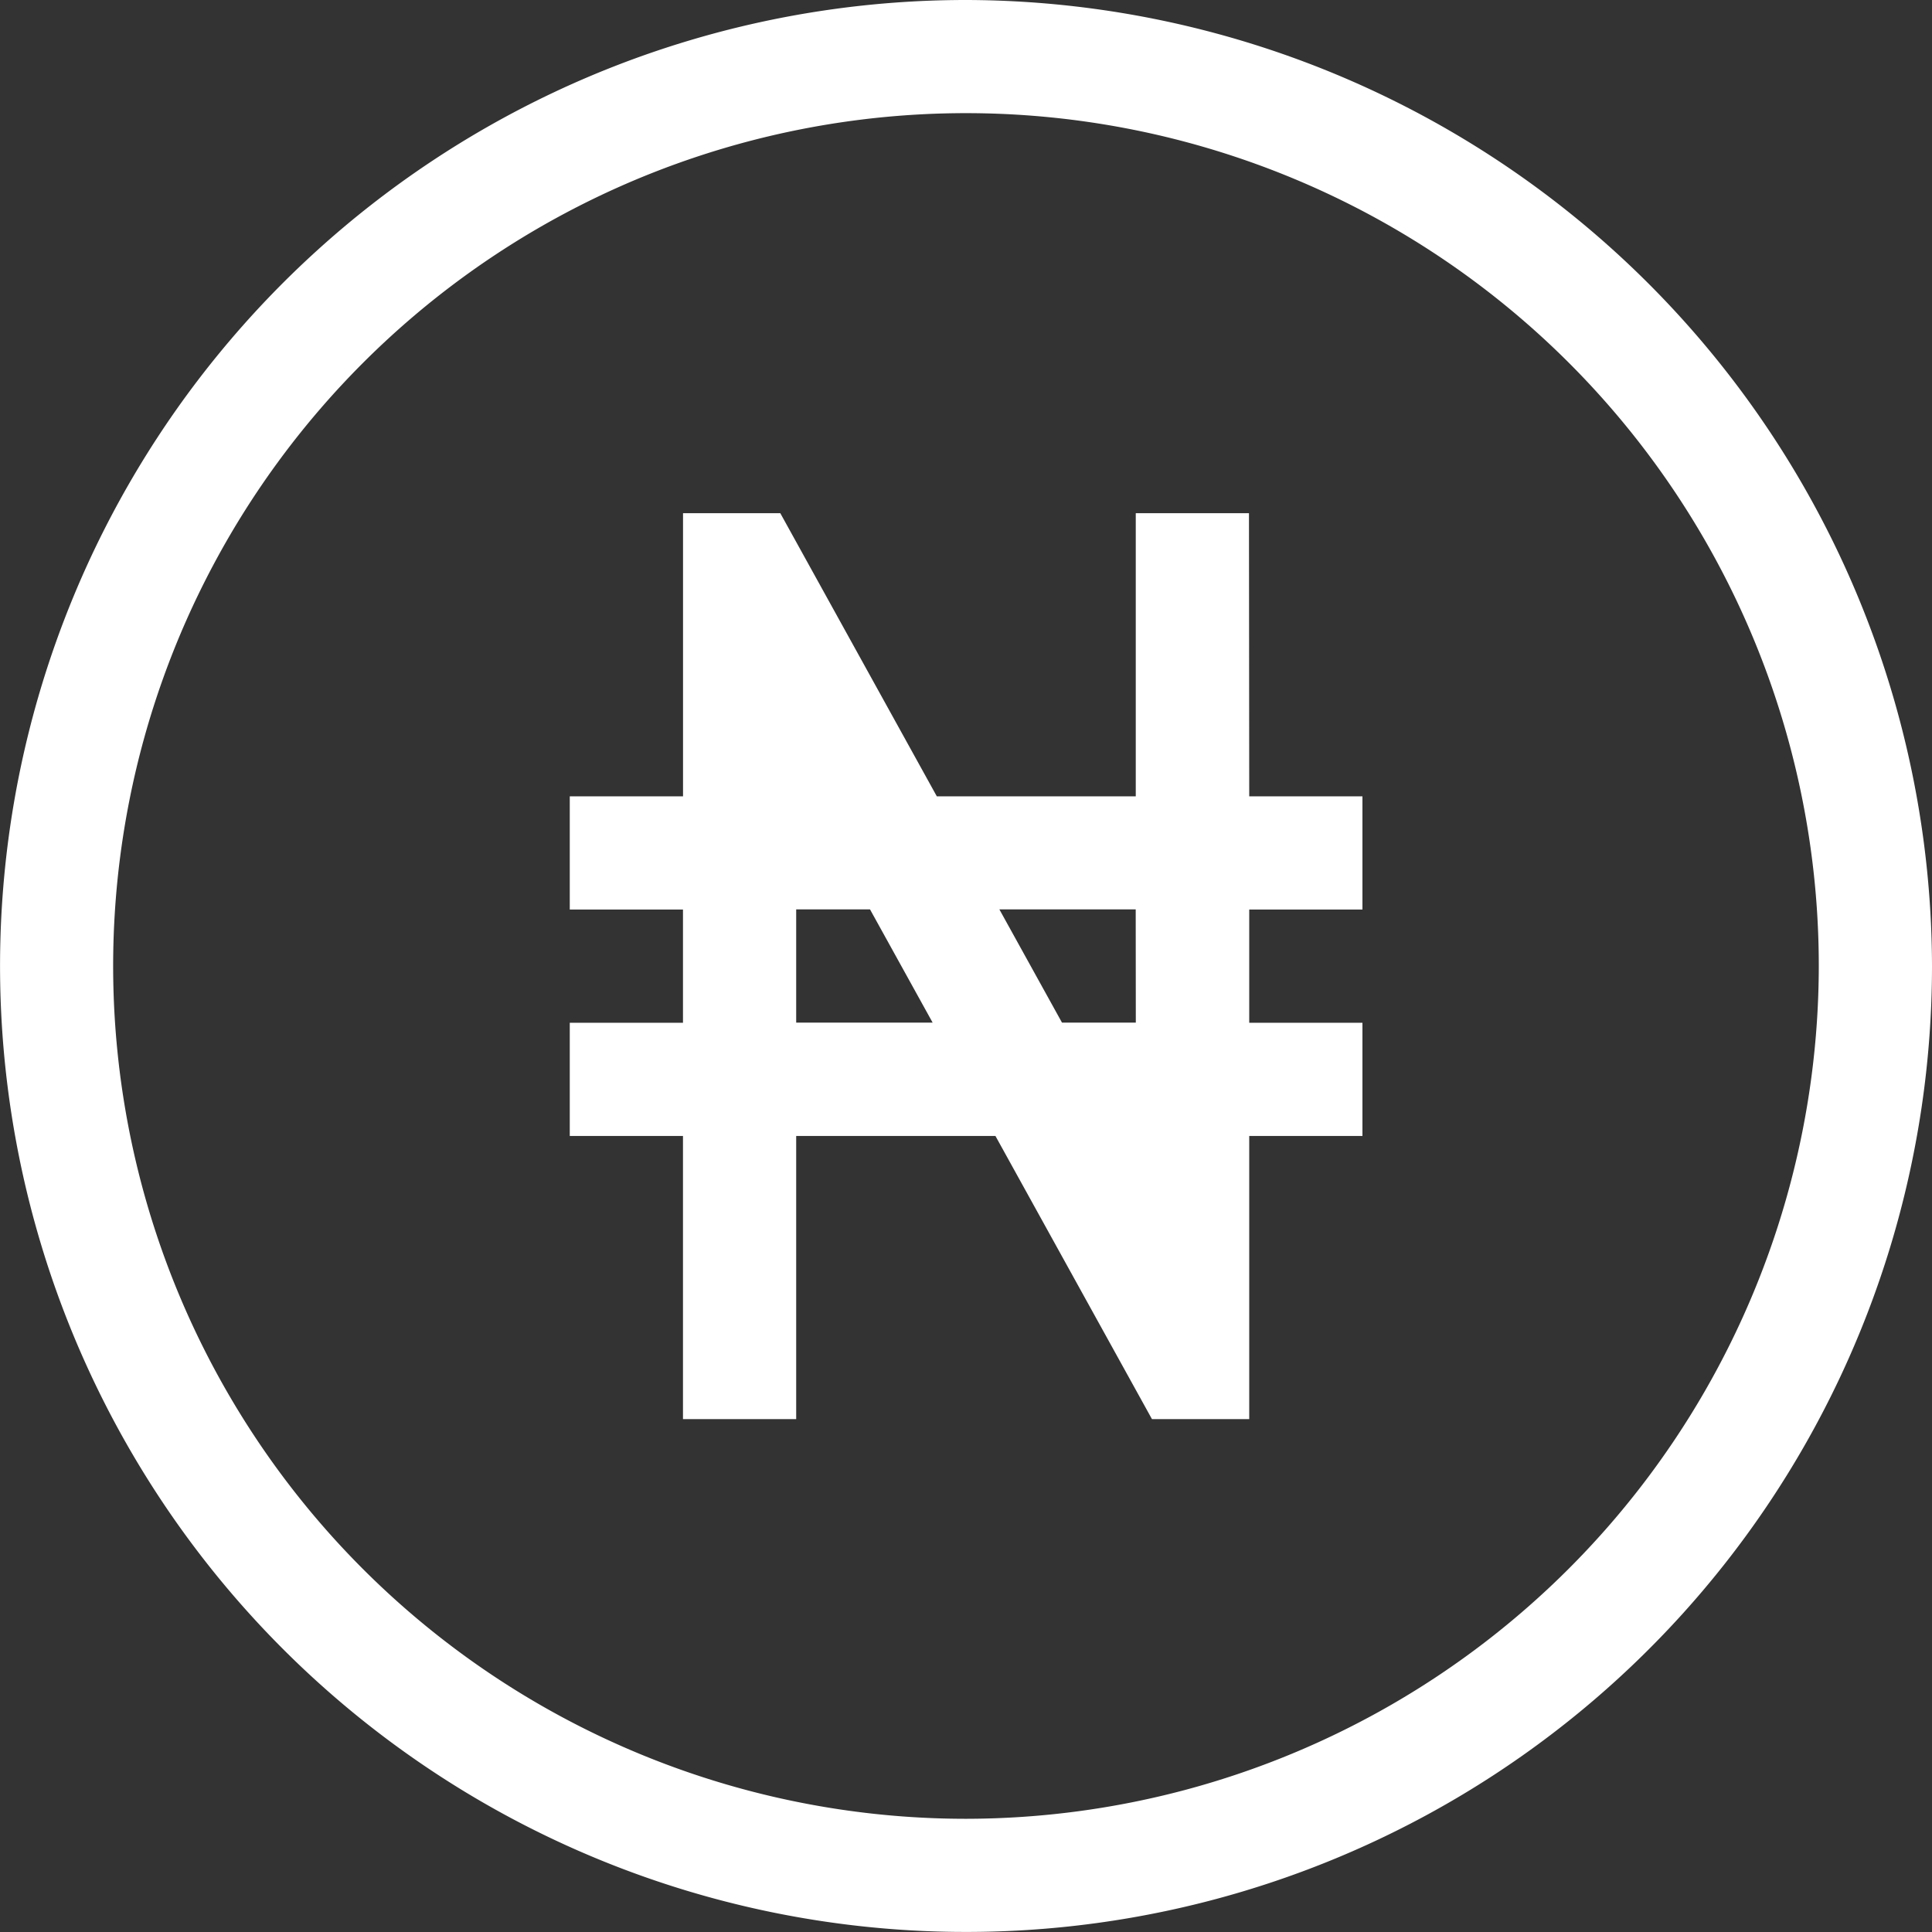 <svg id="naira" xmlns="http://www.w3.org/2000/svg" width="36.845" height="36.845" viewBox="0 0 36.845 36.845">
  <rect x="0" y="0" width="36.845" height="36.845" fill="#333333" stroke="none"/>
  <path id="Path_586" data-name="Path 586" d="M163.953,136h-2.159v5.4H158l-2.985-5.4h-1.855v5.4H151v2.159h2.159v2.159H151v2.159h2.159v5.4h2.159v-5.4h3.8l2.985,5.4h1.855v-5.4h2.159v-2.159h-2.159v-2.159h2.159V141.4h-2.159Zm-8.635,9.715v-2.159h1.408l1.194,2.159Zm6.477,0h-1.408l-1.194-2.159h2.6Zm0,0" transform="translate(-140.134 -126.213)" fill="white"/>
  <path id="Path_587" data-name="Path 587" d="M18.422,0A18.422,18.422,0,1,0,36.845,18.422,18.462,18.462,0,0,0,18.422,0Zm0,34.686A16.264,16.264,0,1,1,34.686,18.422,16.282,16.282,0,0,1,18.422,34.686Zm0,0" fill="white"/>
</svg>
